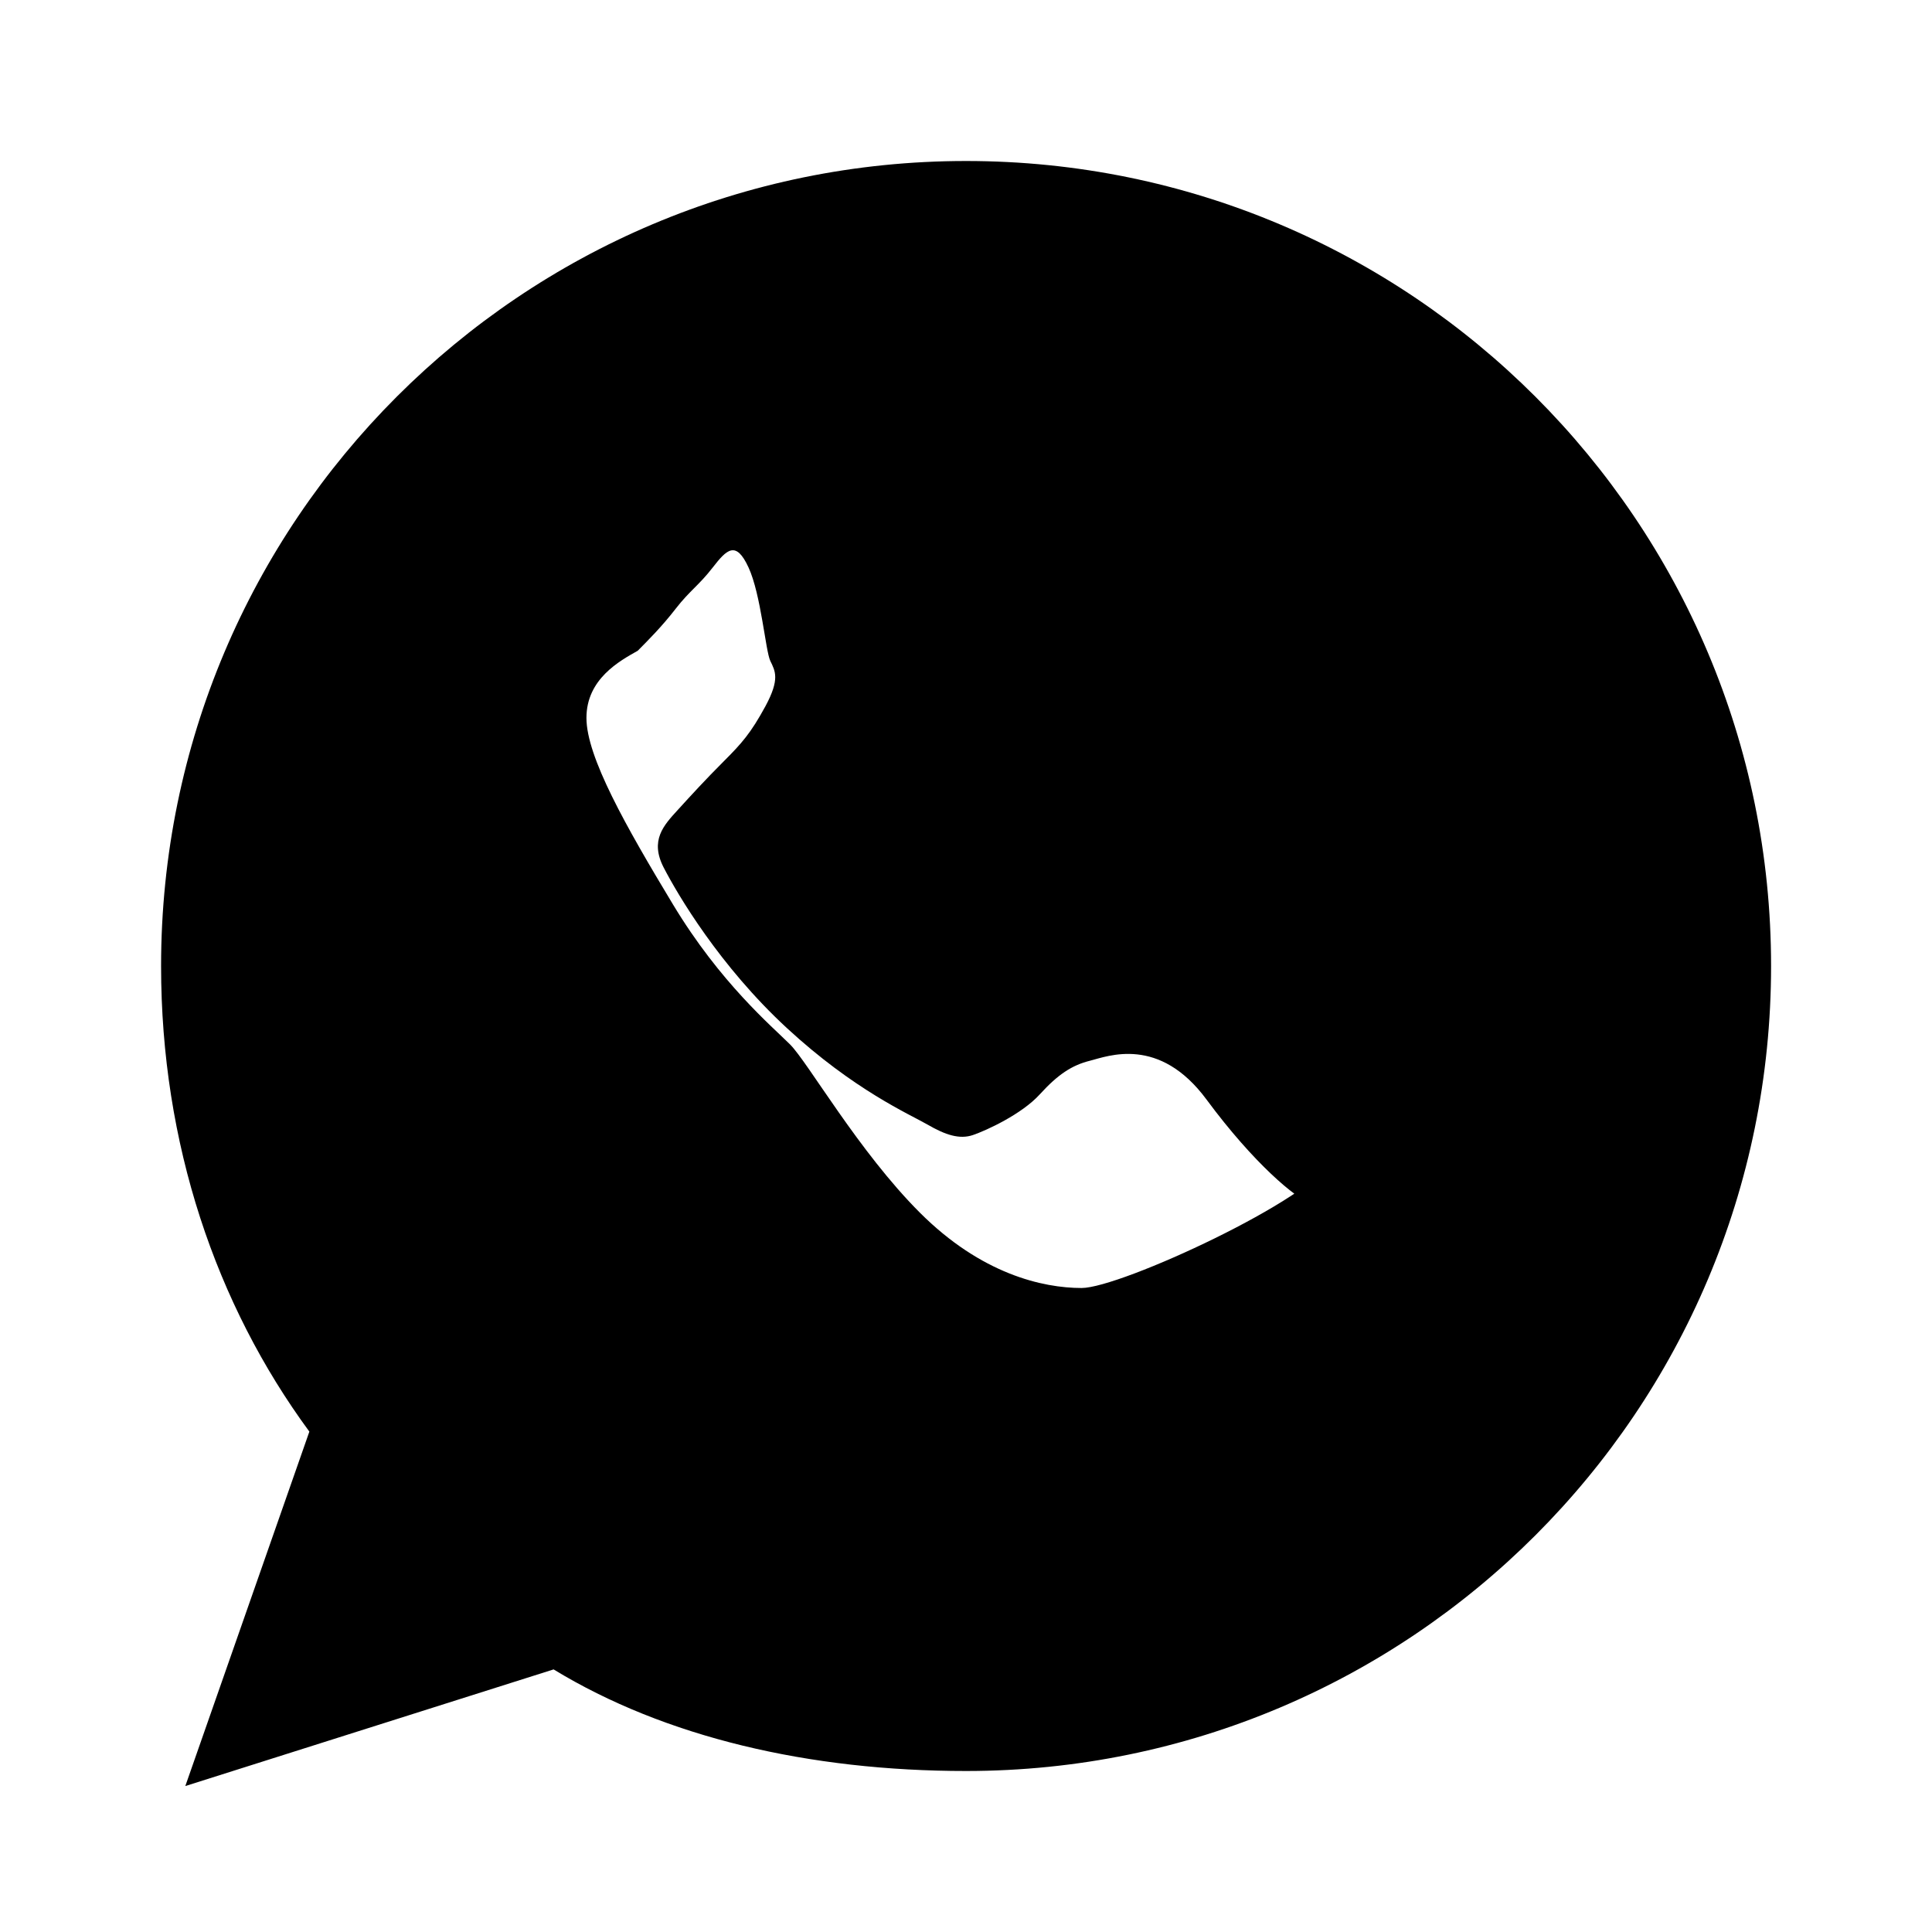 <svg viewBox="0 0 24 24" fill="currentColor" xmlns="http://www.w3.org/2000/svg">
  <path d="M12.001 2C6.475 2 2.001 6.474 2.001 12C2.001 14.205 2.682 16.206 3.843 17.784L2.302 22.187L6.877 20.738C8.257 21.579 10.048 22 12.001 22H12.001C17.527 22 22.001 17.526 22.001 12C22.001 6.474 17.527 2 12.001 2ZM16.551 14.4C16.327 14.887 13.919 16 13.436 16C12.953 16 12.19 15.827 11.427 15.064C10.664 14.301 10.038 13.198 9.814 12.974C9.59 12.75 8.95 12.213 8.361 11.237C7.772 10.261 7.285 9.401 7.285 8.918C7.285 8.434 7.698 8.21 7.922 8.084C8.048 7.957 8.222 7.784 8.395 7.56C8.569 7.336 8.682 7.272 8.855 7.048C9.029 6.824 9.142 6.711 9.298 7.048C9.454 7.385 9.509 8.084 9.569 8.21C9.63 8.337 9.691 8.434 9.509 8.772C9.326 9.109 9.213 9.235 8.989 9.459C8.765 9.683 8.591 9.873 8.418 10.063C8.244 10.253 8.071 10.439 8.244 10.776C8.418 11.113 8.94 12 9.775 12.771C10.609 13.542 11.298 13.841 11.522 13.97C11.746 14.1 11.92 14.156 12.086 14.1C12.253 14.043 12.693 13.841 12.917 13.594C13.142 13.347 13.315 13.233 13.539 13.177C13.763 13.12 14.399 12.863 14.988 13.659C15.577 14.456 16.1 14.887 16.273 14.944C16.447 15.001 16.775 14.944 16.551 14.4Z" />
</svg>